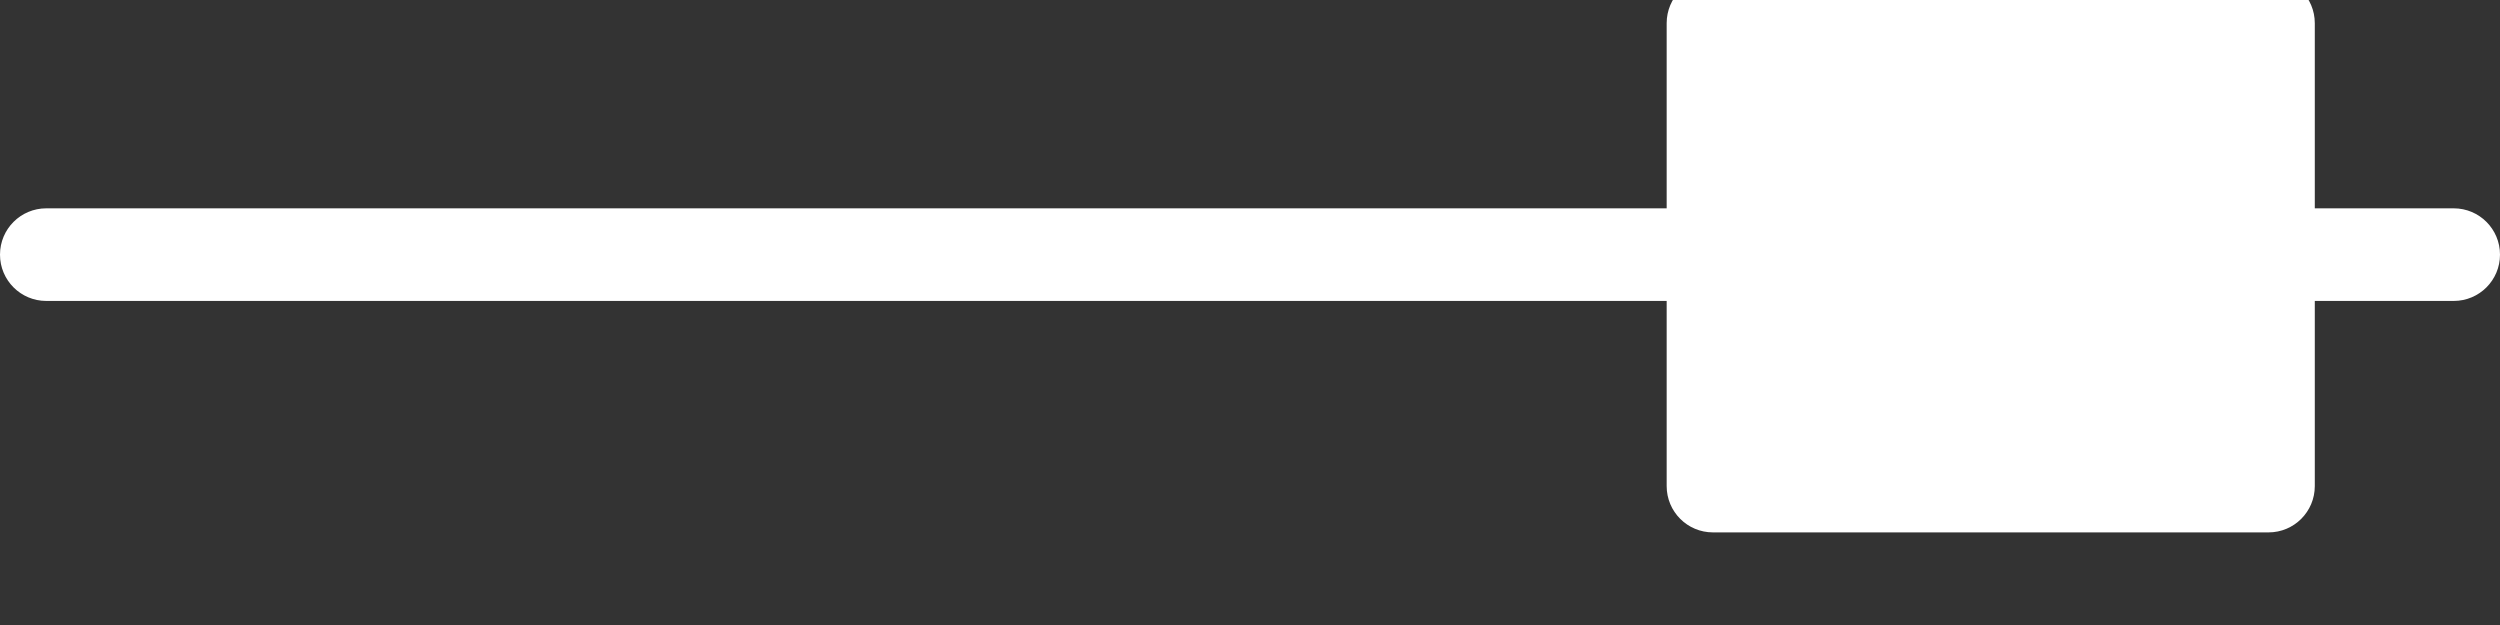 <svg width="48" height="12" viewBox="0 0 48 12" fill="none" xmlns="http://www.w3.org/2000/svg" xmlns:xlink="http://www.w3.org/1999/xlink">
<rect x="0" y="0" width="48" height="12" fill="#333333" stroke="none"/>
<path d="M32,0.445L32,4L0.889,4C0.397,4 0,4.398 0,4.889C0,5.38 0.397,5.778 0.889,5.778L32,5.778L32,9.333C32,9.824 32.397,10.222 32.889,10.222L43.556,10.222C44.047,10.222 44.444,9.824 44.444,9.333L44.444,5.778L47.111,5.778C47.603,5.778 48,5.38 48,4.889C48,4.398 47.603,4 47.111,4L44.444,4L44.444,0.445C44.444,-0.046 44.047,-0.444 43.556,-0.444L32.889,-0.444C32.397,-0.444 32,-0.046 32,0.445Z" fill="#FFFFFF"/>
</svg>

